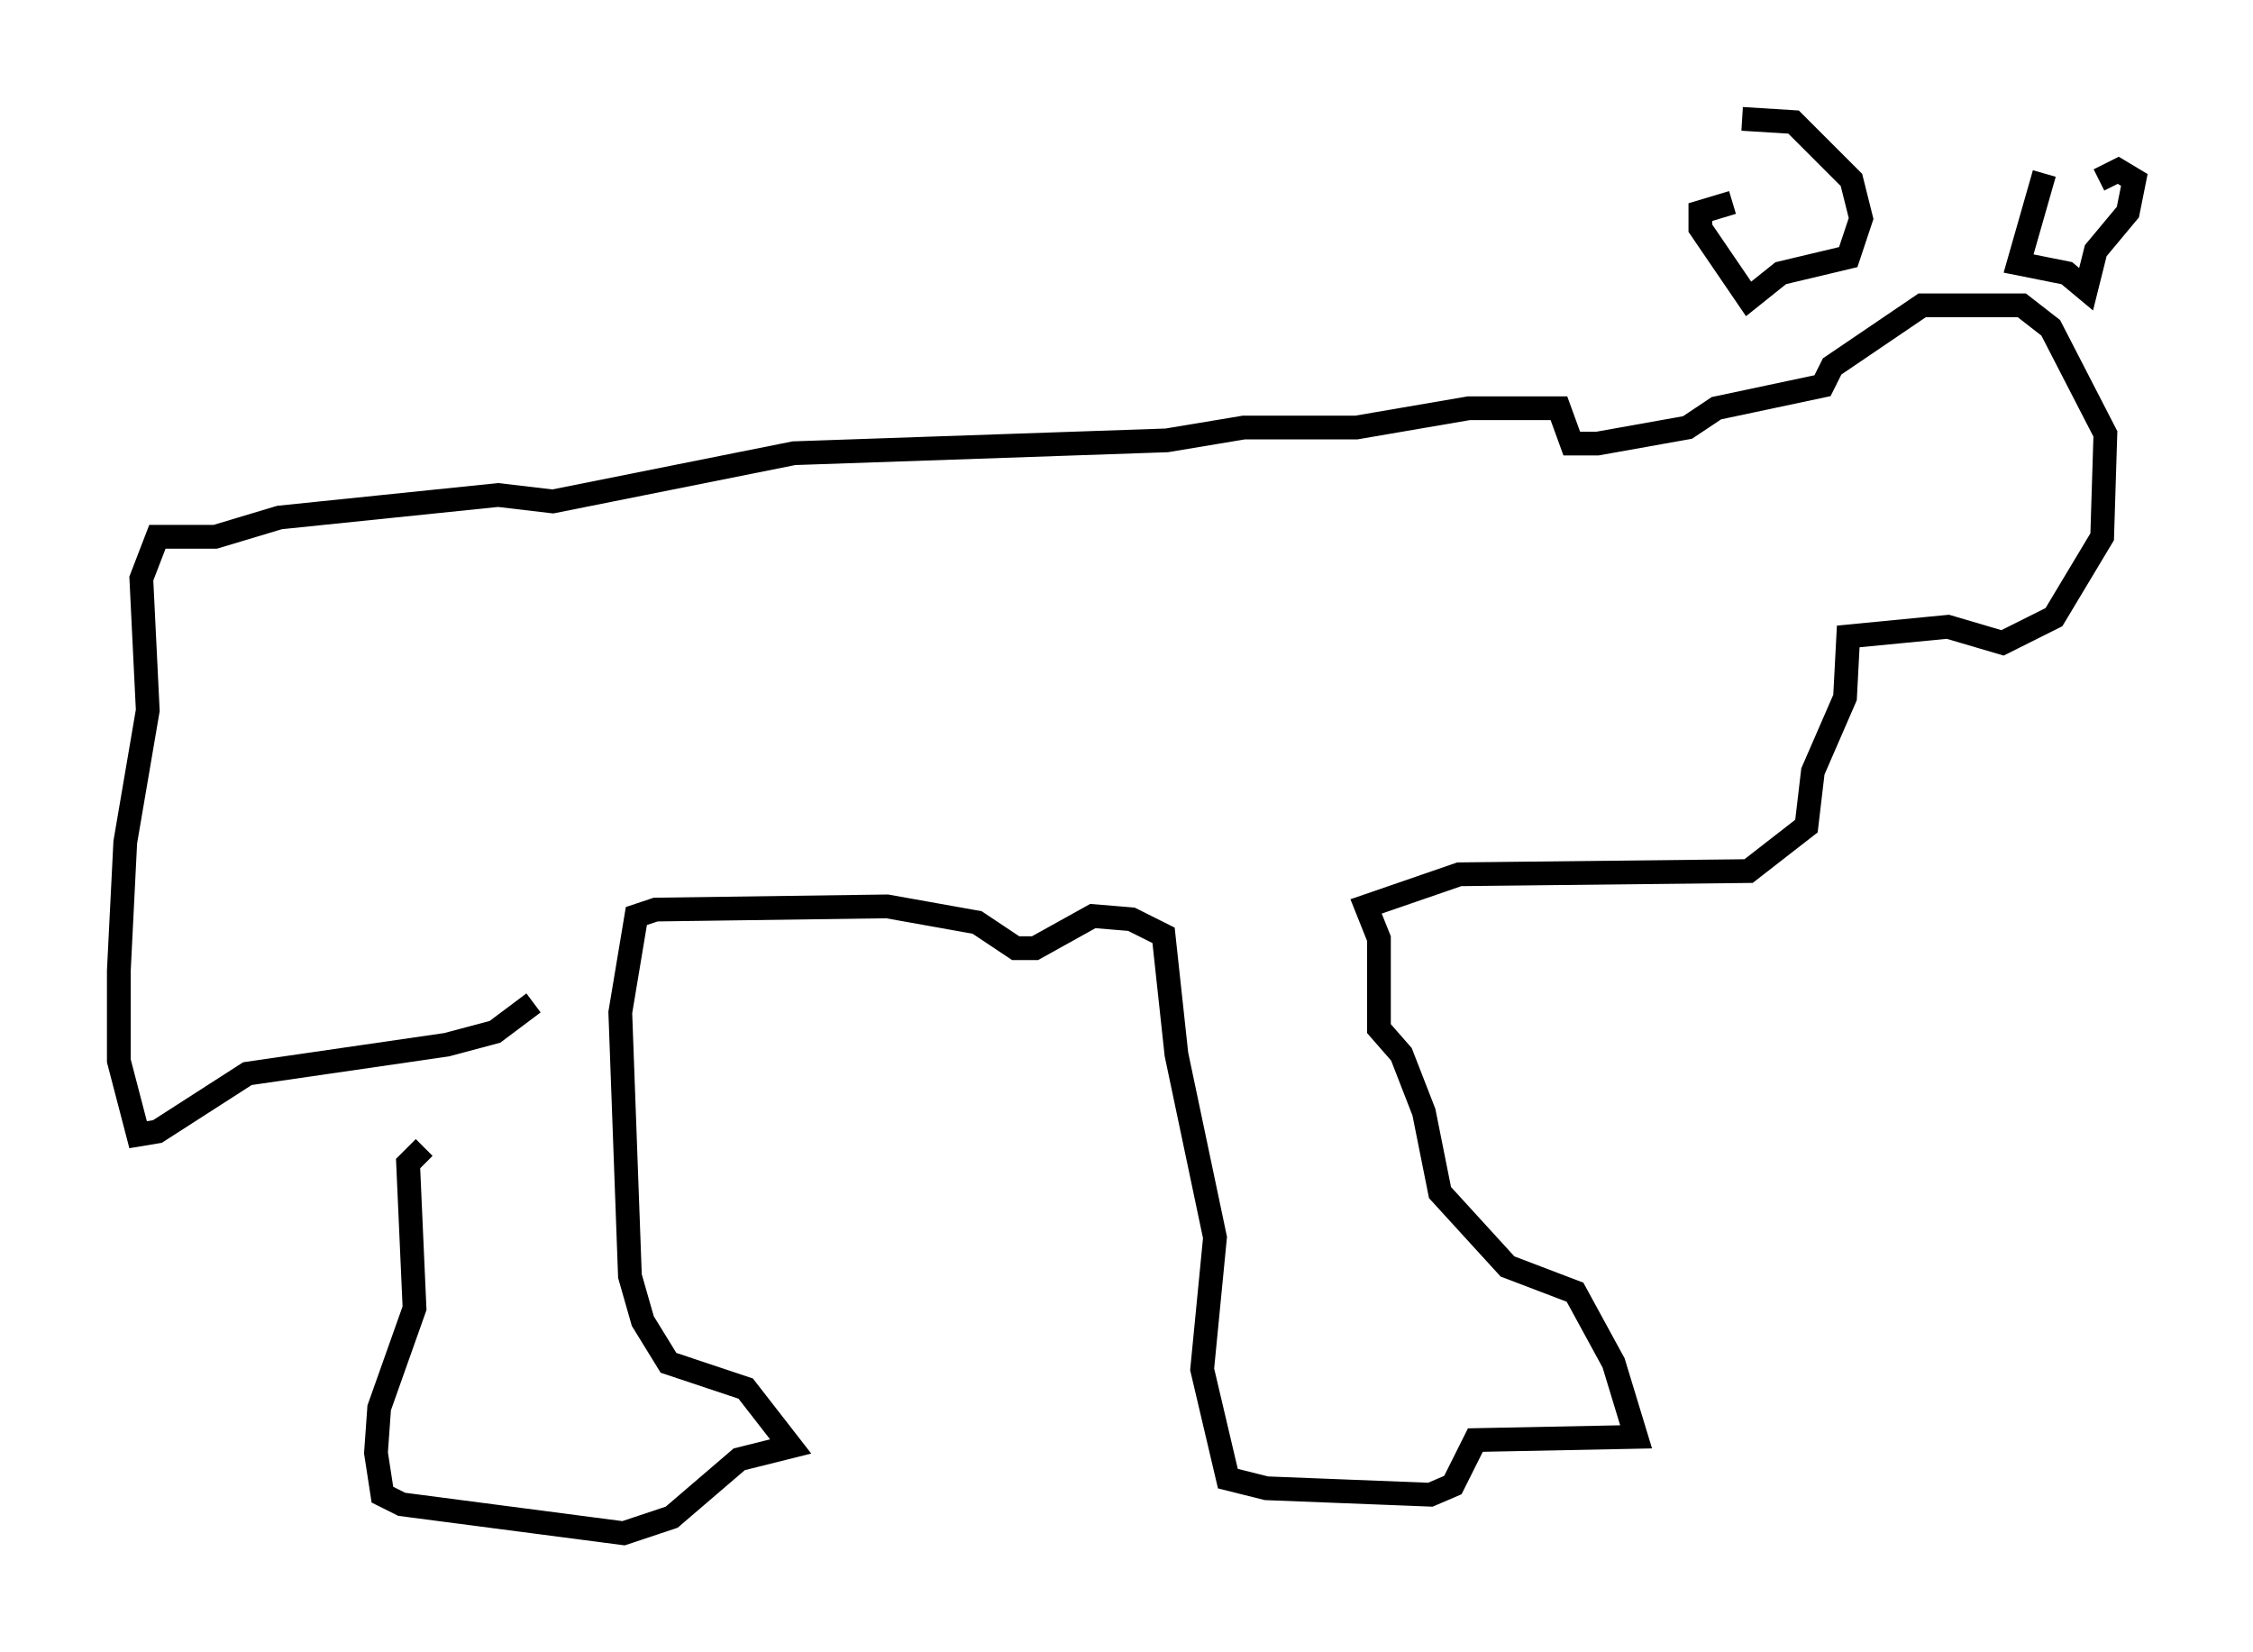 <?xml version="1.0" encoding="utf-8" ?>
<svg baseProfile="full" height="69.539" version="1.1" width="94.843" xmlns="http://www.w3.org/2000/svg" xmlns:ev="http://www.w3.org/2001/xml-events" xmlns:xlink="http://www.w3.org/1999/xlink"><defs /><rect fill="white" height="69.539" width="94.843" x="0" y="0" /><path d="M16.773, 40.724 m1.083, 7.578 l-0.677, 0.677 0.271, 6.089 l-1.488, 4.195 -0.135, 1.894 l0.271, 1.759 0.812, 0.406 l9.337, 1.218 2.03, -0.677 l2.842, -2.436 2.165, -0.541 l-1.894, -2.436 -3.248, -1.083 l-1.083, -1.759 -0.541, -1.894 l-0.406, -11.096 0.677, -4.059 l0.812, -0.271 9.743, -0.135 l3.789, 0.677 1.624, 1.083 l0.812, 0.0 2.436, -1.353 l1.624, 0.135 1.353, 0.677 l0.541, 5.007 1.624, 7.713 l-0.541, 5.548 1.083, 4.601 l1.624, 0.406 6.901, 0.271 l0.947, -0.406 0.947, -1.894 l6.766, -0.135 -0.947, -3.112 l-1.624, -2.977 -2.842, -1.083 l-2.842, -3.112 -0.677, -3.383 l-0.947, -2.436 -0.947, -1.083 l0.0, -3.789 -0.541, -1.353 l3.924, -1.353 12.178, -0.135 l2.436, -1.894 0.271, -2.3 l1.353, -3.112 0.135, -2.571 l4.195, -0.406 2.3, 0.677 l2.165, -1.083 2.03, -3.383 l0.135, -4.33 -2.3, -4.465 l-1.218, -0.947 -4.195, 0.0 l-3.789, 2.571 -0.406, 0.812 l-4.465, 0.947 -1.218, 0.812 l-3.789, 0.677 -1.083, 0.0 l-0.541, -1.488 -3.789, 0.0 l-4.736, 0.812 -4.736, 0.0 l-3.248, 0.541 -15.697, 0.541 l-10.149, 2.03 -2.3, -0.271 l-9.202, 0.947 -2.706, 0.812 l-2.436, 0.0 -0.677, 1.759 l0.271, 5.548 -0.947, 5.548 l-0.271, 5.413 0.0, 3.789 l0.812, 3.112 0.812, -0.135 l3.789, -2.436 8.39, -1.218 l2.03, -0.541 1.624, -1.218 m50.473, -33.694 l-1.353, 0.406 0.0, 0.677 l2.03, 2.977 1.353, -1.083 l2.842, -0.677 0.541, -1.624 l-0.406, -1.624 -2.436, -2.436 l-2.165, -0.135 m12.72, 2.3 l-1.083, 3.789 2.03, 0.406 l0.812, 0.677 0.406, -1.624 l1.353, -1.624 0.271, -1.353 l-0.677, -0.406 -0.812, 0.406 " fill="none" stroke="black" stroke-width="1" /></svg>